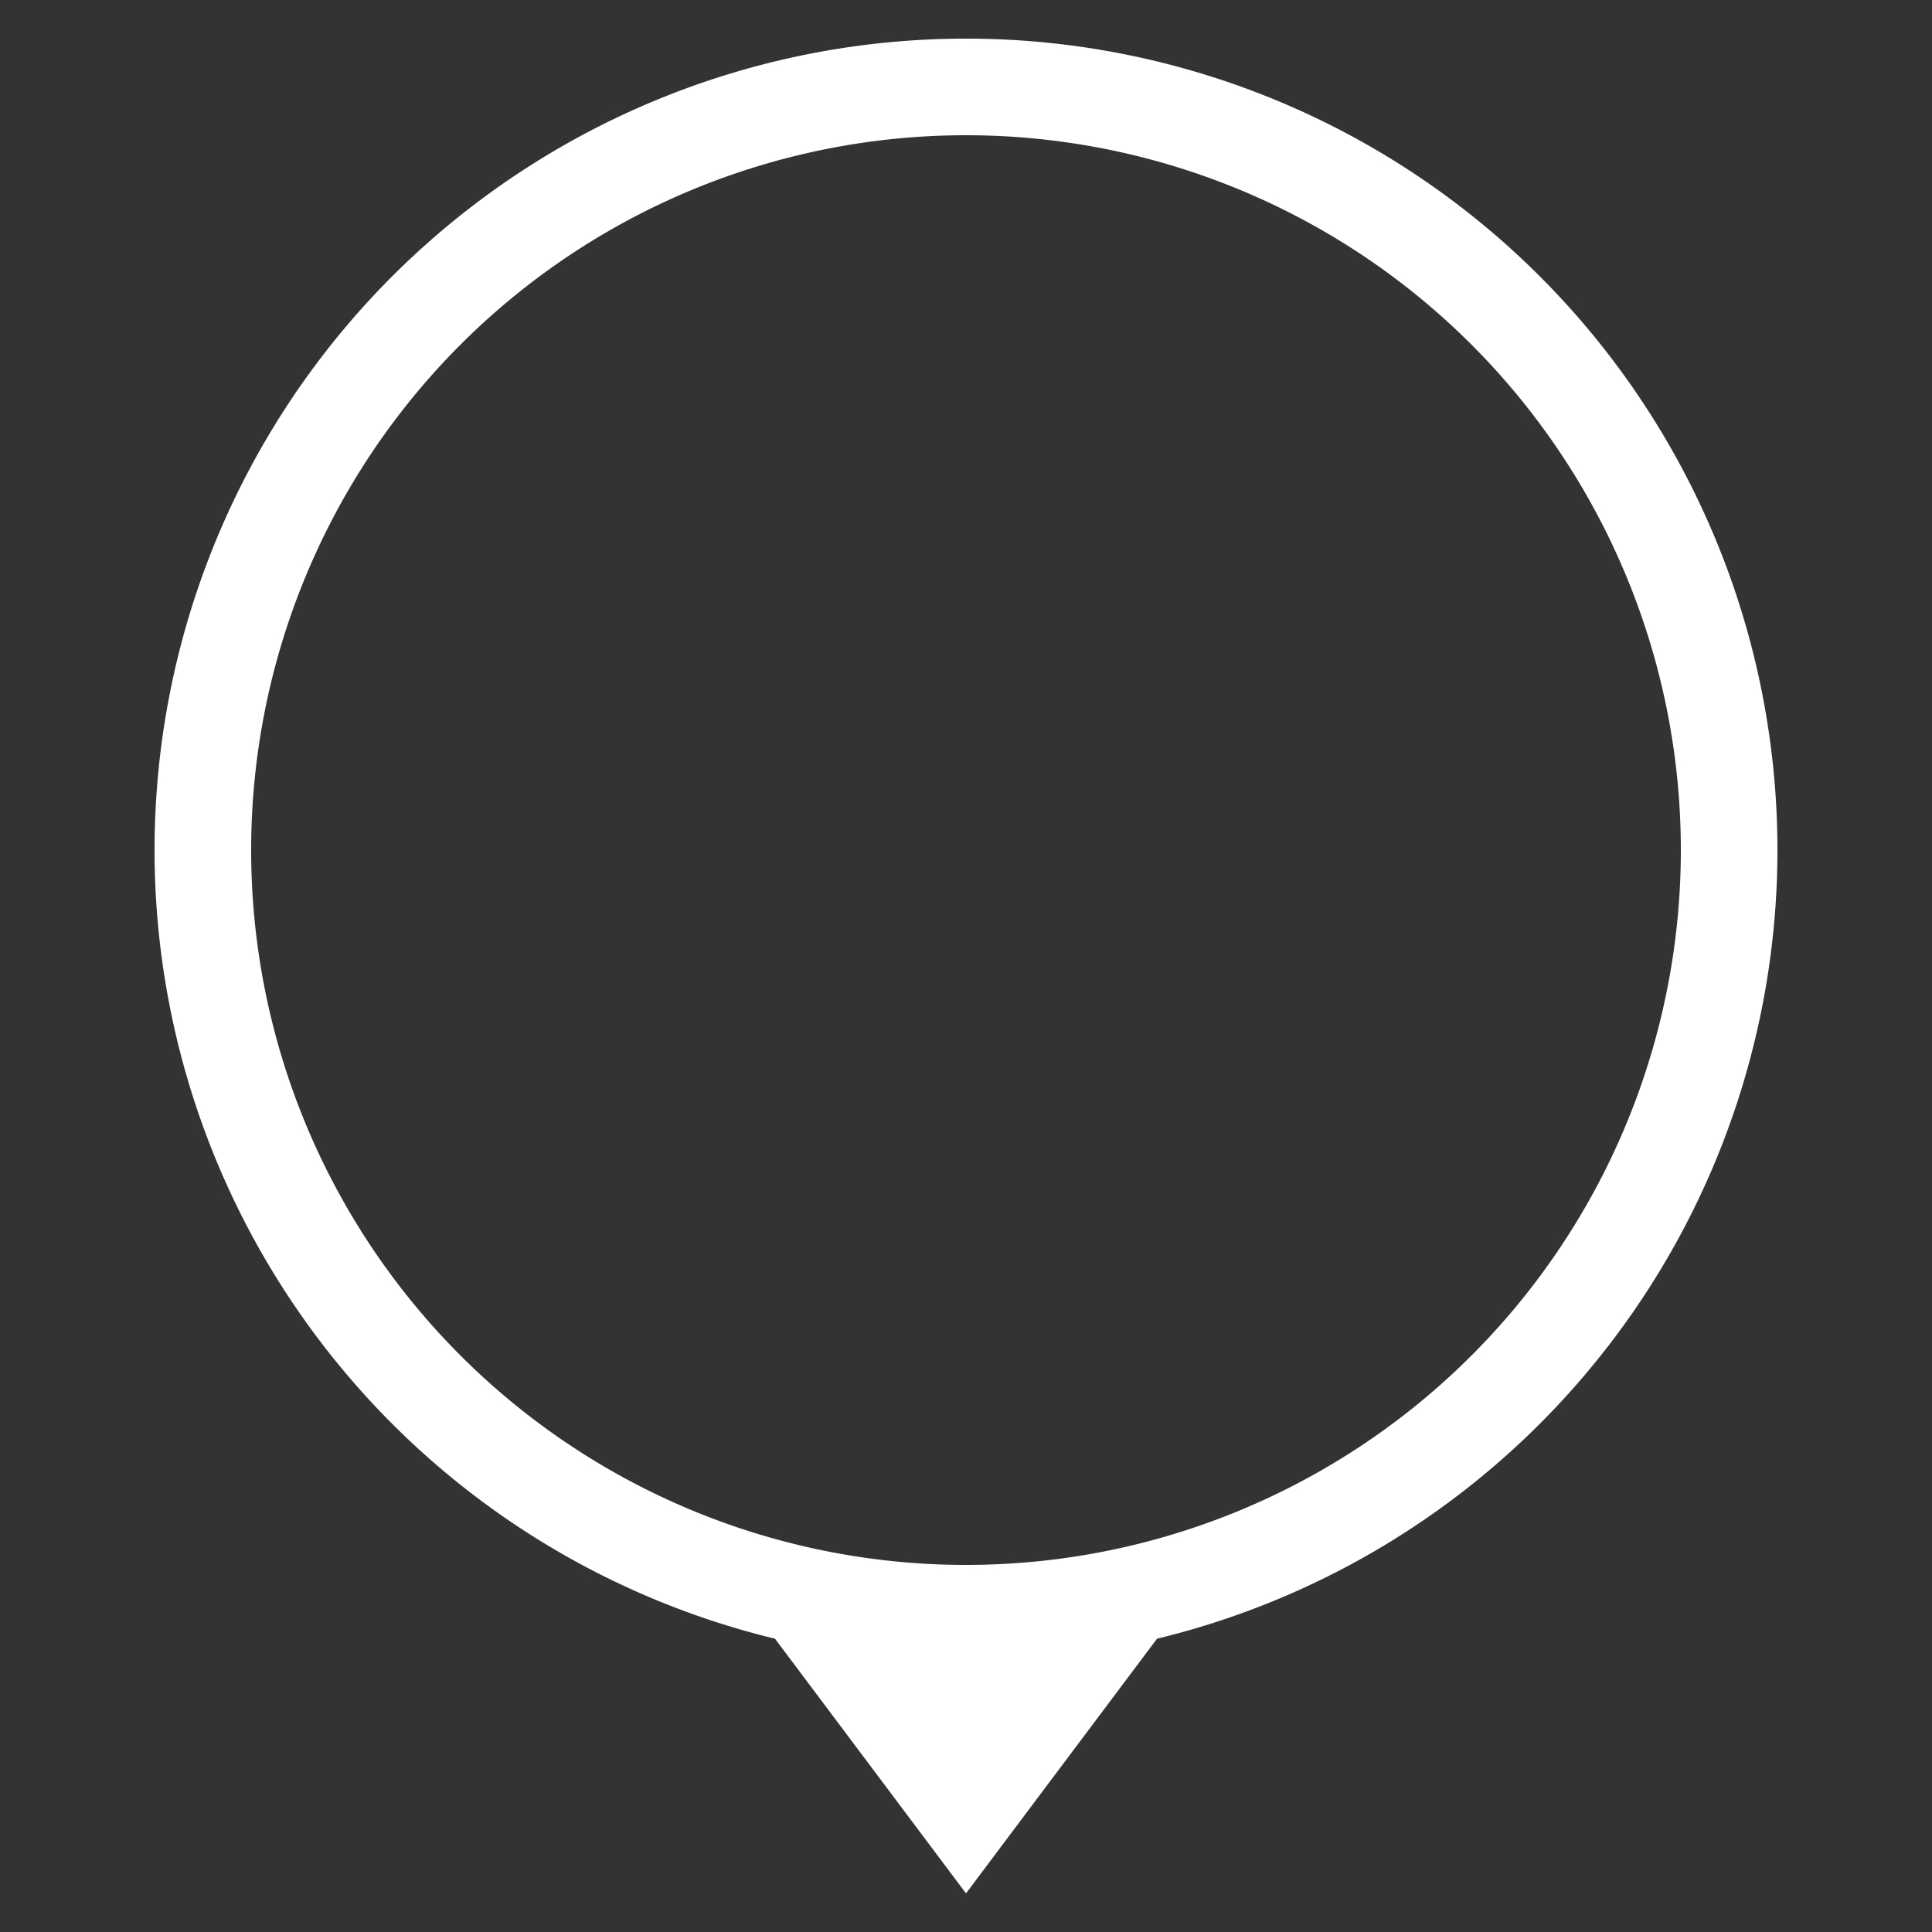 <svg xmlns="http://www.w3.org/2000/svg" width="100" height="100" viewBox="0 0 100 100">
  <rect x="0" y="0" width="100" height="100" fill="#333333" stroke="none"/>
  <defs>
    <style>
      .cls-1 {
        fill: #fff;
        fill-rule: evenodd;
      }
    </style>
  </defs>
  <path id="capturezone_big_ring" class="cls-1" d="M59.886,84.819L50,98,40.114,84.819A42,42,0,1,1,59.886,84.819ZM50,7A37,37,0,1,0,87,44,37,37,0,0,0,50,7Z"/>
</svg>
